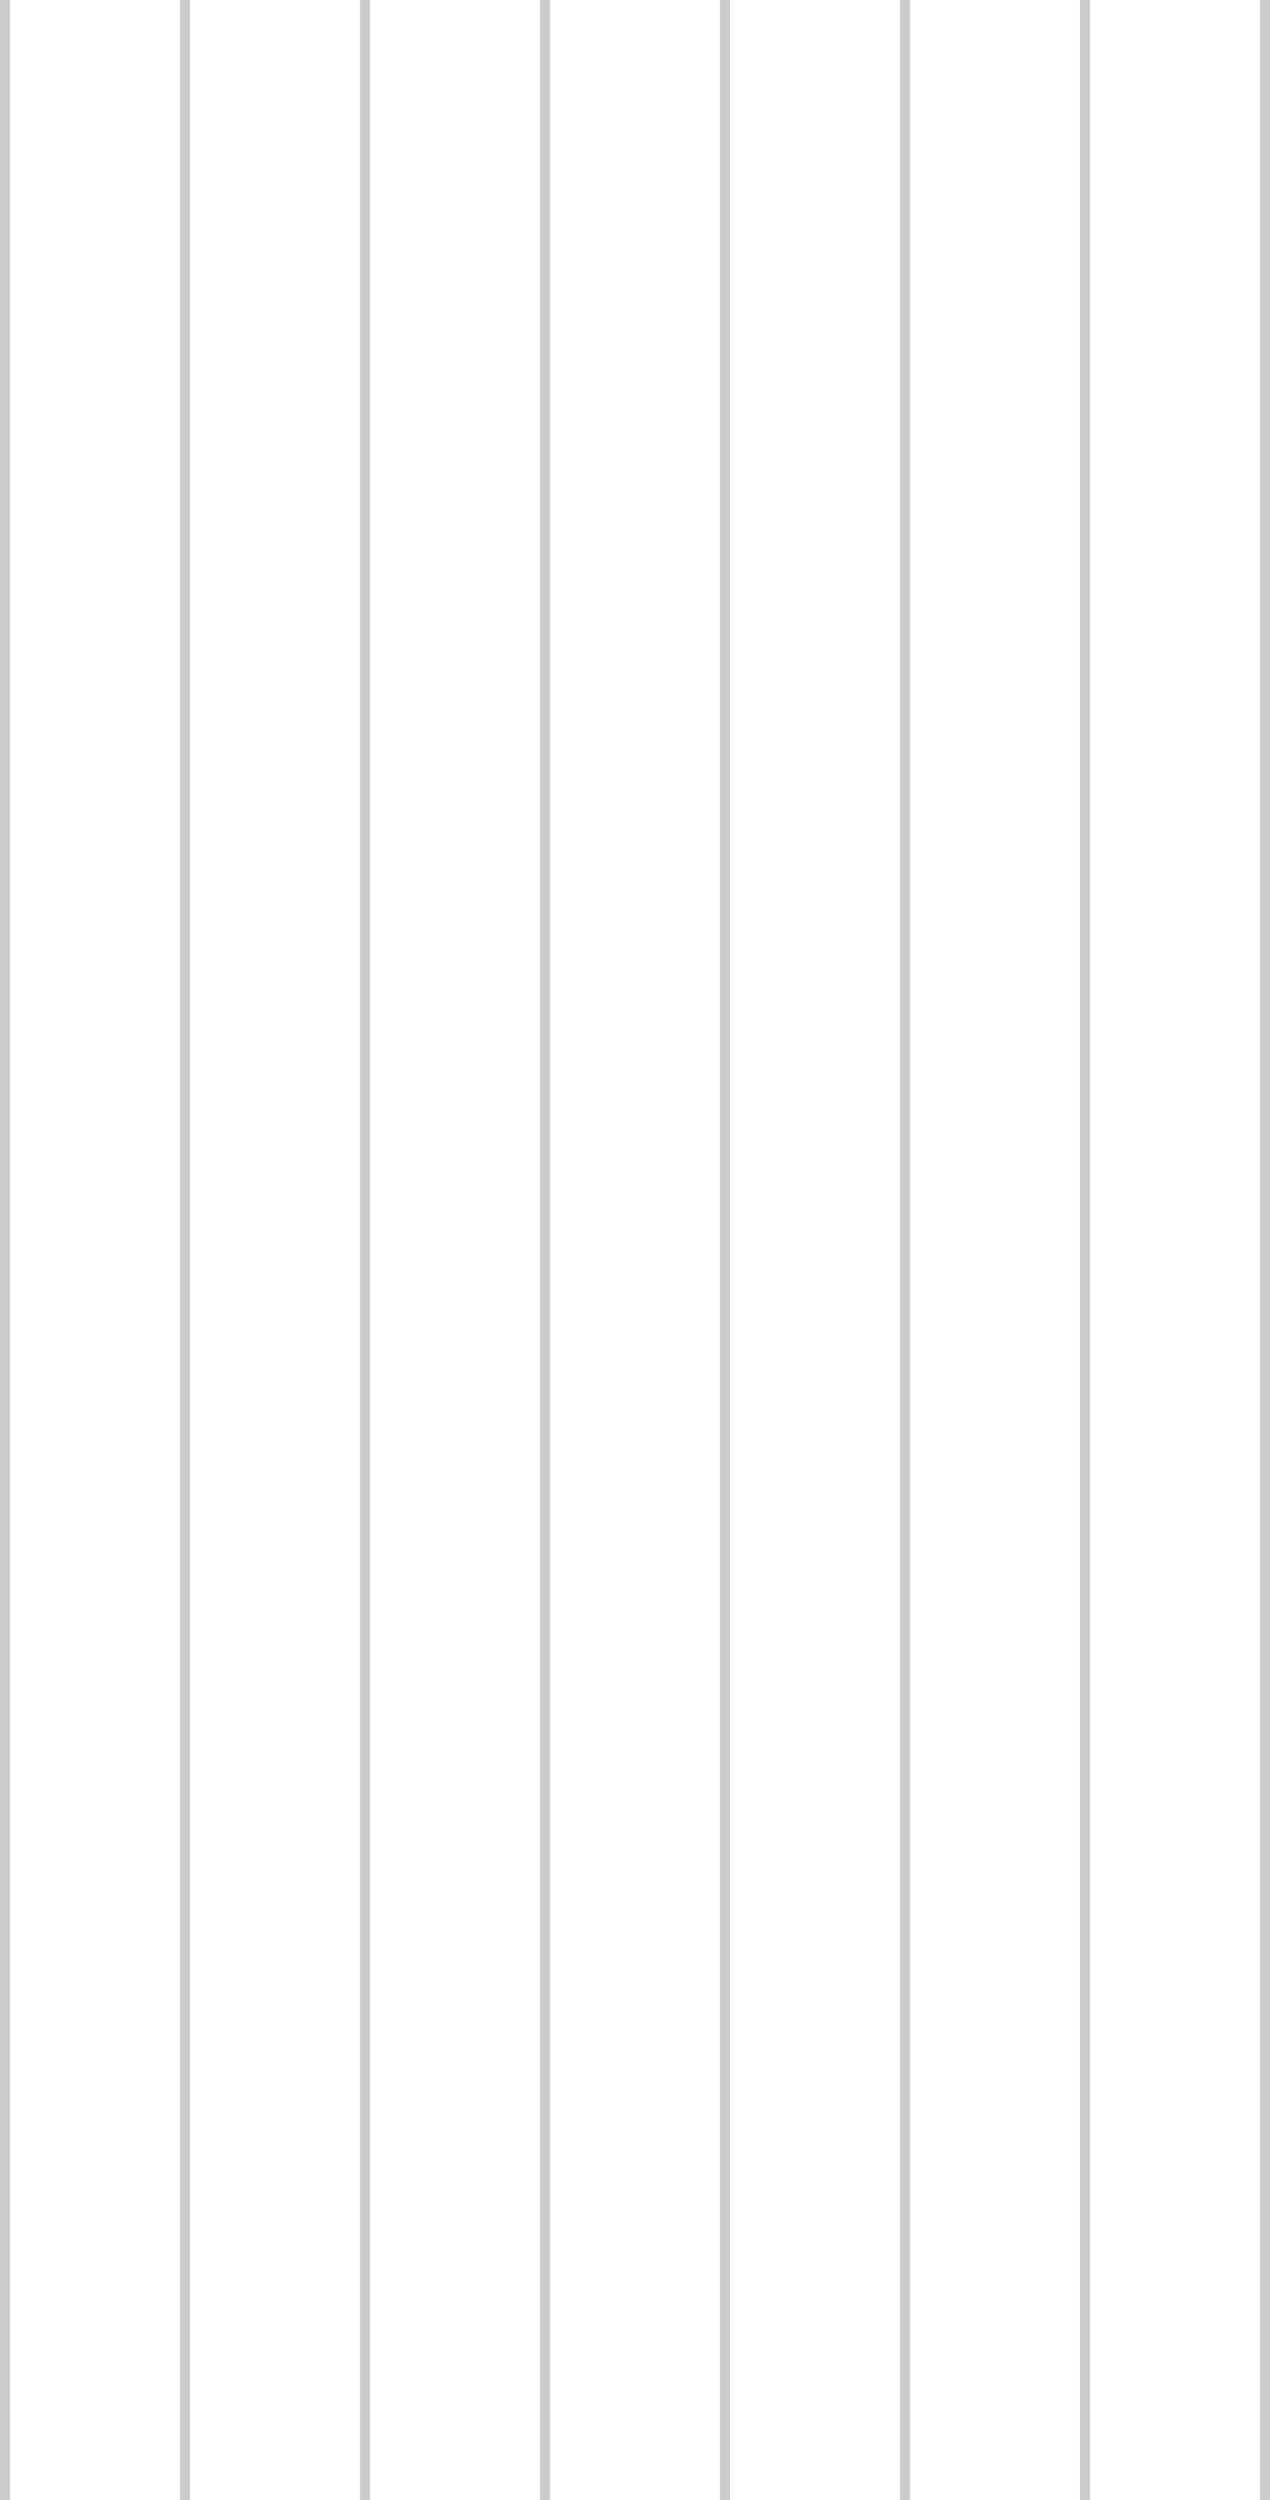 <svg width='127' height='250' viewBox='0 0 127 250' fill='none' xmlns='http://www.w3.org/2000/svg'><line opacity='0.2' x1='0.5' y1='1.7425e-08' x2='0.5' y2='250' stroke='black'/><line opacity='0.2' x1='18.5' y1='1.7425e-08' x2='18.5' y2='250' stroke='black'/><line opacity='0.2' x1='36.5' y1='1.7425e-08' x2='36.5' y2='250' stroke='black'/><line opacity='0.2' x1='54.5' y1='1.7425e-08' x2='54.5' y2='250' stroke='black'/><line opacity='0.2' x1='72.5' y1='1.7425e-08' x2='72.5' y2='250' stroke='black'/><line opacity='0.2' x1='90.5' y1='1.7425e-08' x2='90.5' y2='250' stroke='black'/><line opacity='0.2' x1='108.5' y1='1.7425e-08' x2='108.5' y2='250' stroke='black'/><line opacity='0.2' x1='126.5' y1='1.7425e-08' x2='126.5' y2='250' stroke='black'/></svg>
